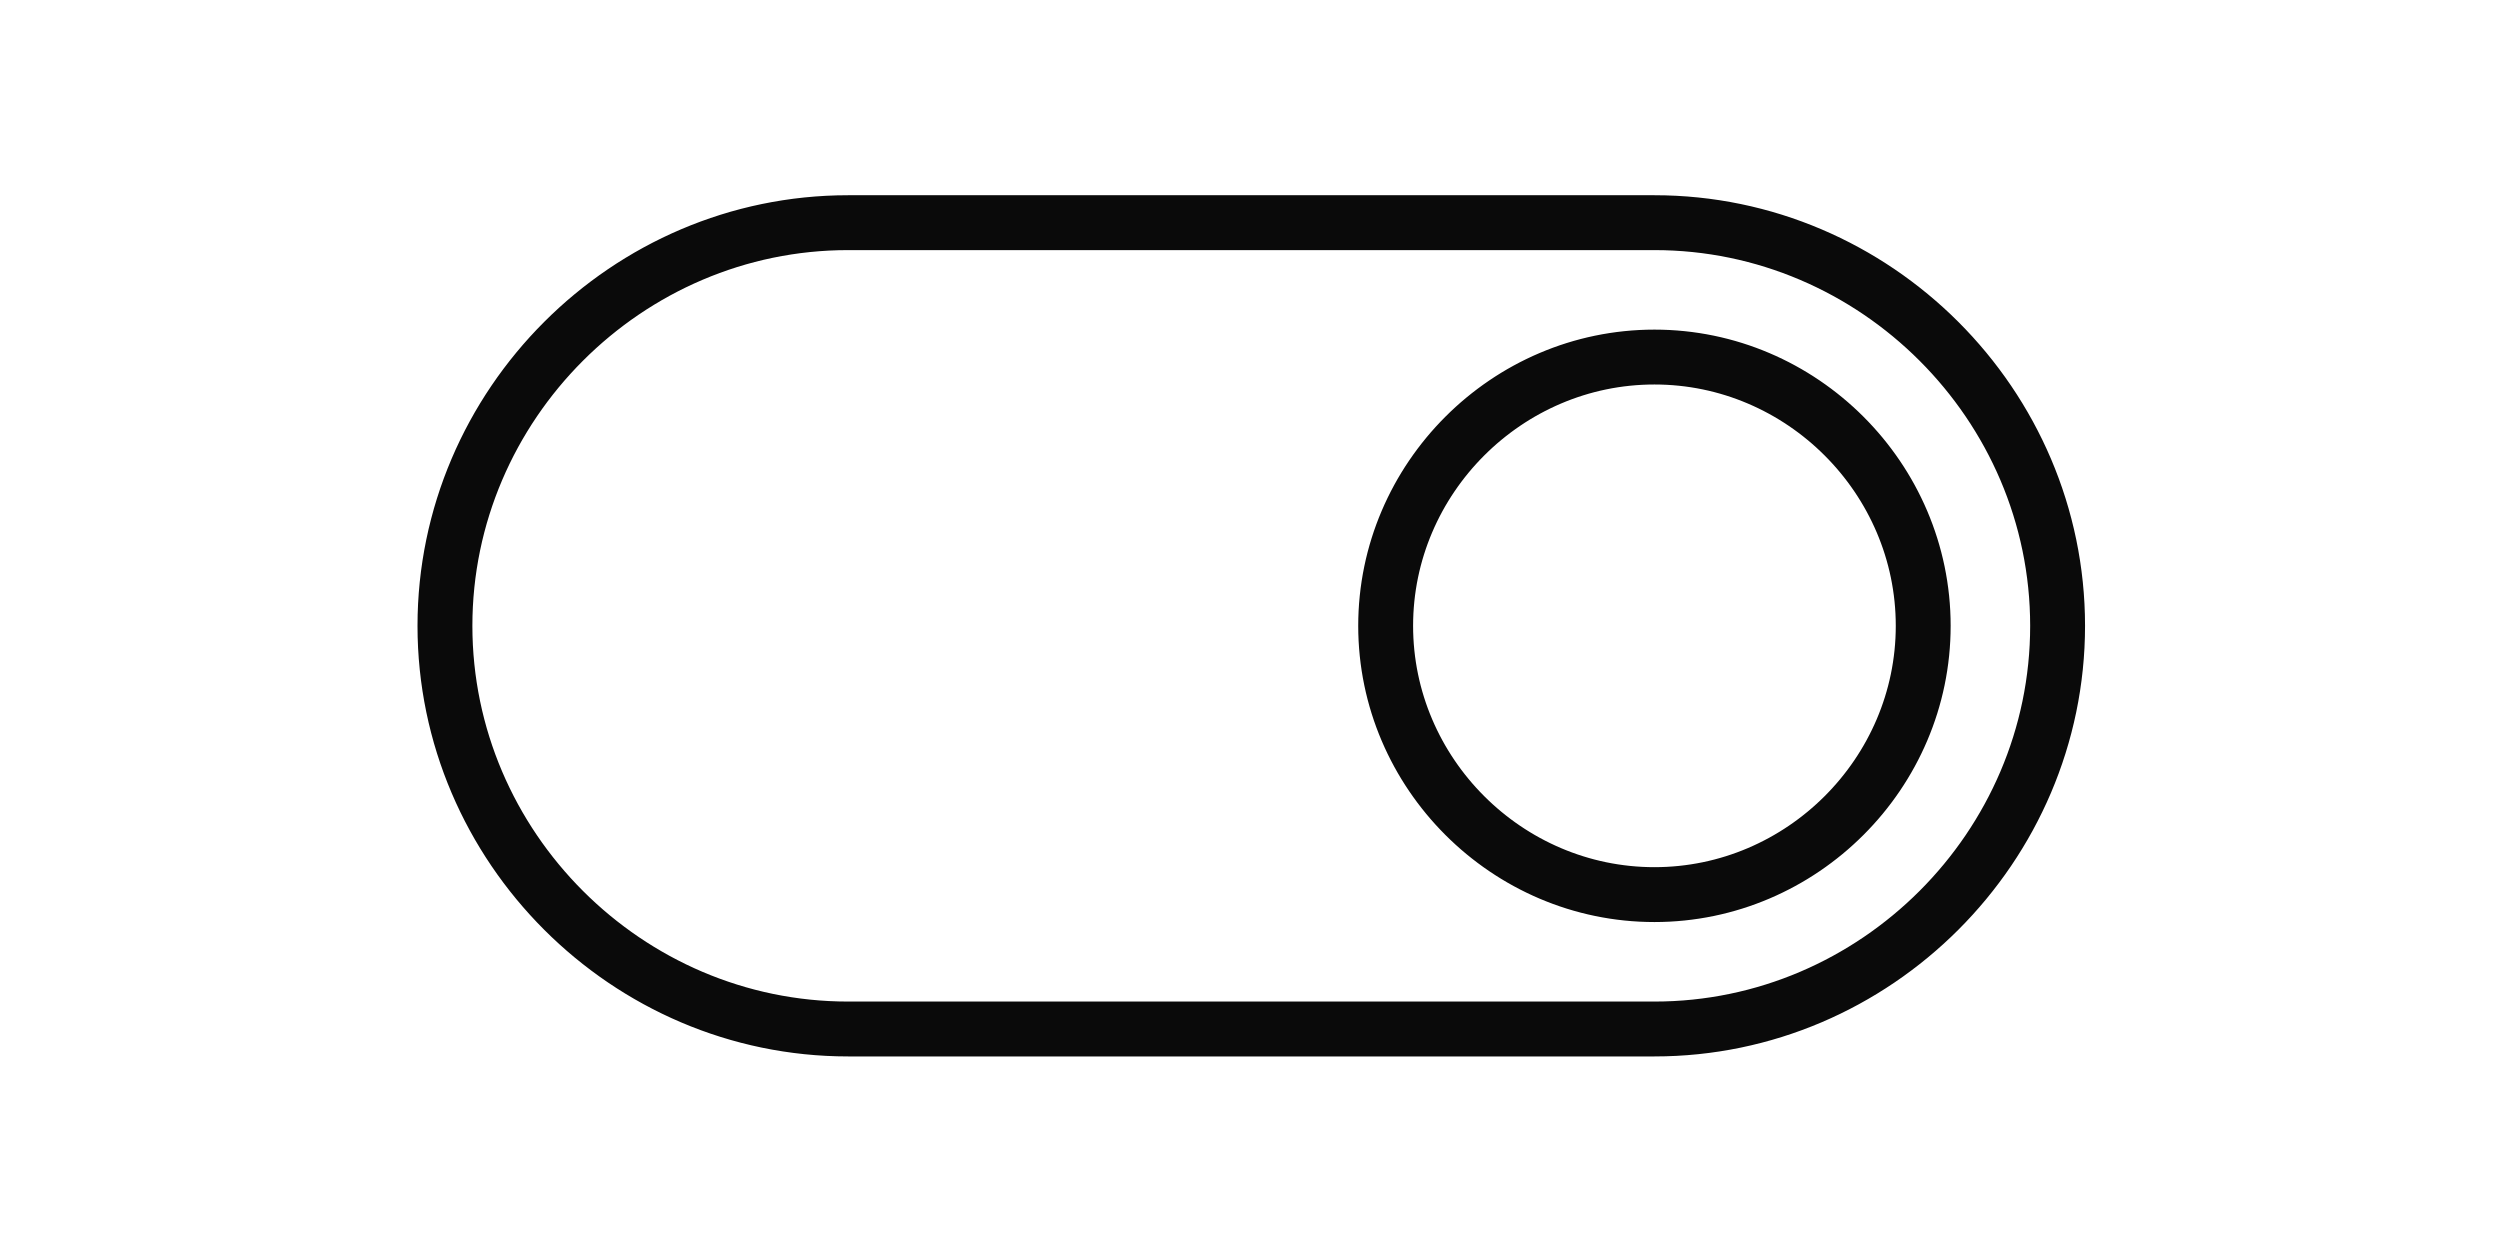 <?xml version="1.0" encoding="UTF-8" standalone="no"?>
<!DOCTYPE svg PUBLIC "-//W3C//DTD SVG 1.1//EN" "http://www.w3.org/Graphics/SVG/1.1/DTD/svg11.dtd">
<svg width="100%" height="100%" viewBox="0 0 400 200" version="1.1" xmlns="http://www.w3.org/2000/svg" xmlns:xlink="http://www.w3.org/1999/xlink" xml:space="preserve" xmlns:serif="http://www.serif.com/" style="fill-rule:evenodd;clip-rule:evenodd;stroke-linecap:round;stroke-linejoin:round;">
    <g id="path939" transform="matrix(0.439,0,0,0.439,12.531,-24.982)">
        <path d="M574.439,187.041L574.439,187.041C520.7,187.041 476.48,231.261 476.48,285L476.48,285C476.48,338.739 520.7,382.959 574.439,382.959L574.439,382.959C628.178,382.959 672.398,338.739 672.398,285L672.398,285C672.398,231.261 628.178,187.041 574.439,187.041M574.439,138.061C655.047,138.061 721.378,204.392 721.378,285C721.378,365.608 655.047,431.939 574.439,431.939M280.561,431.939C199.953,431.939 133.622,365.608 133.622,285C133.622,204.392 199.953,138.061 280.561,138.061L574.439,138.061M280.561,431.939L574.439,431.939" style="fill:none;fill-rule:nonzero;stroke:rgb(10,10,10);stroke-width:20px;"/>
    </g>
</svg>
